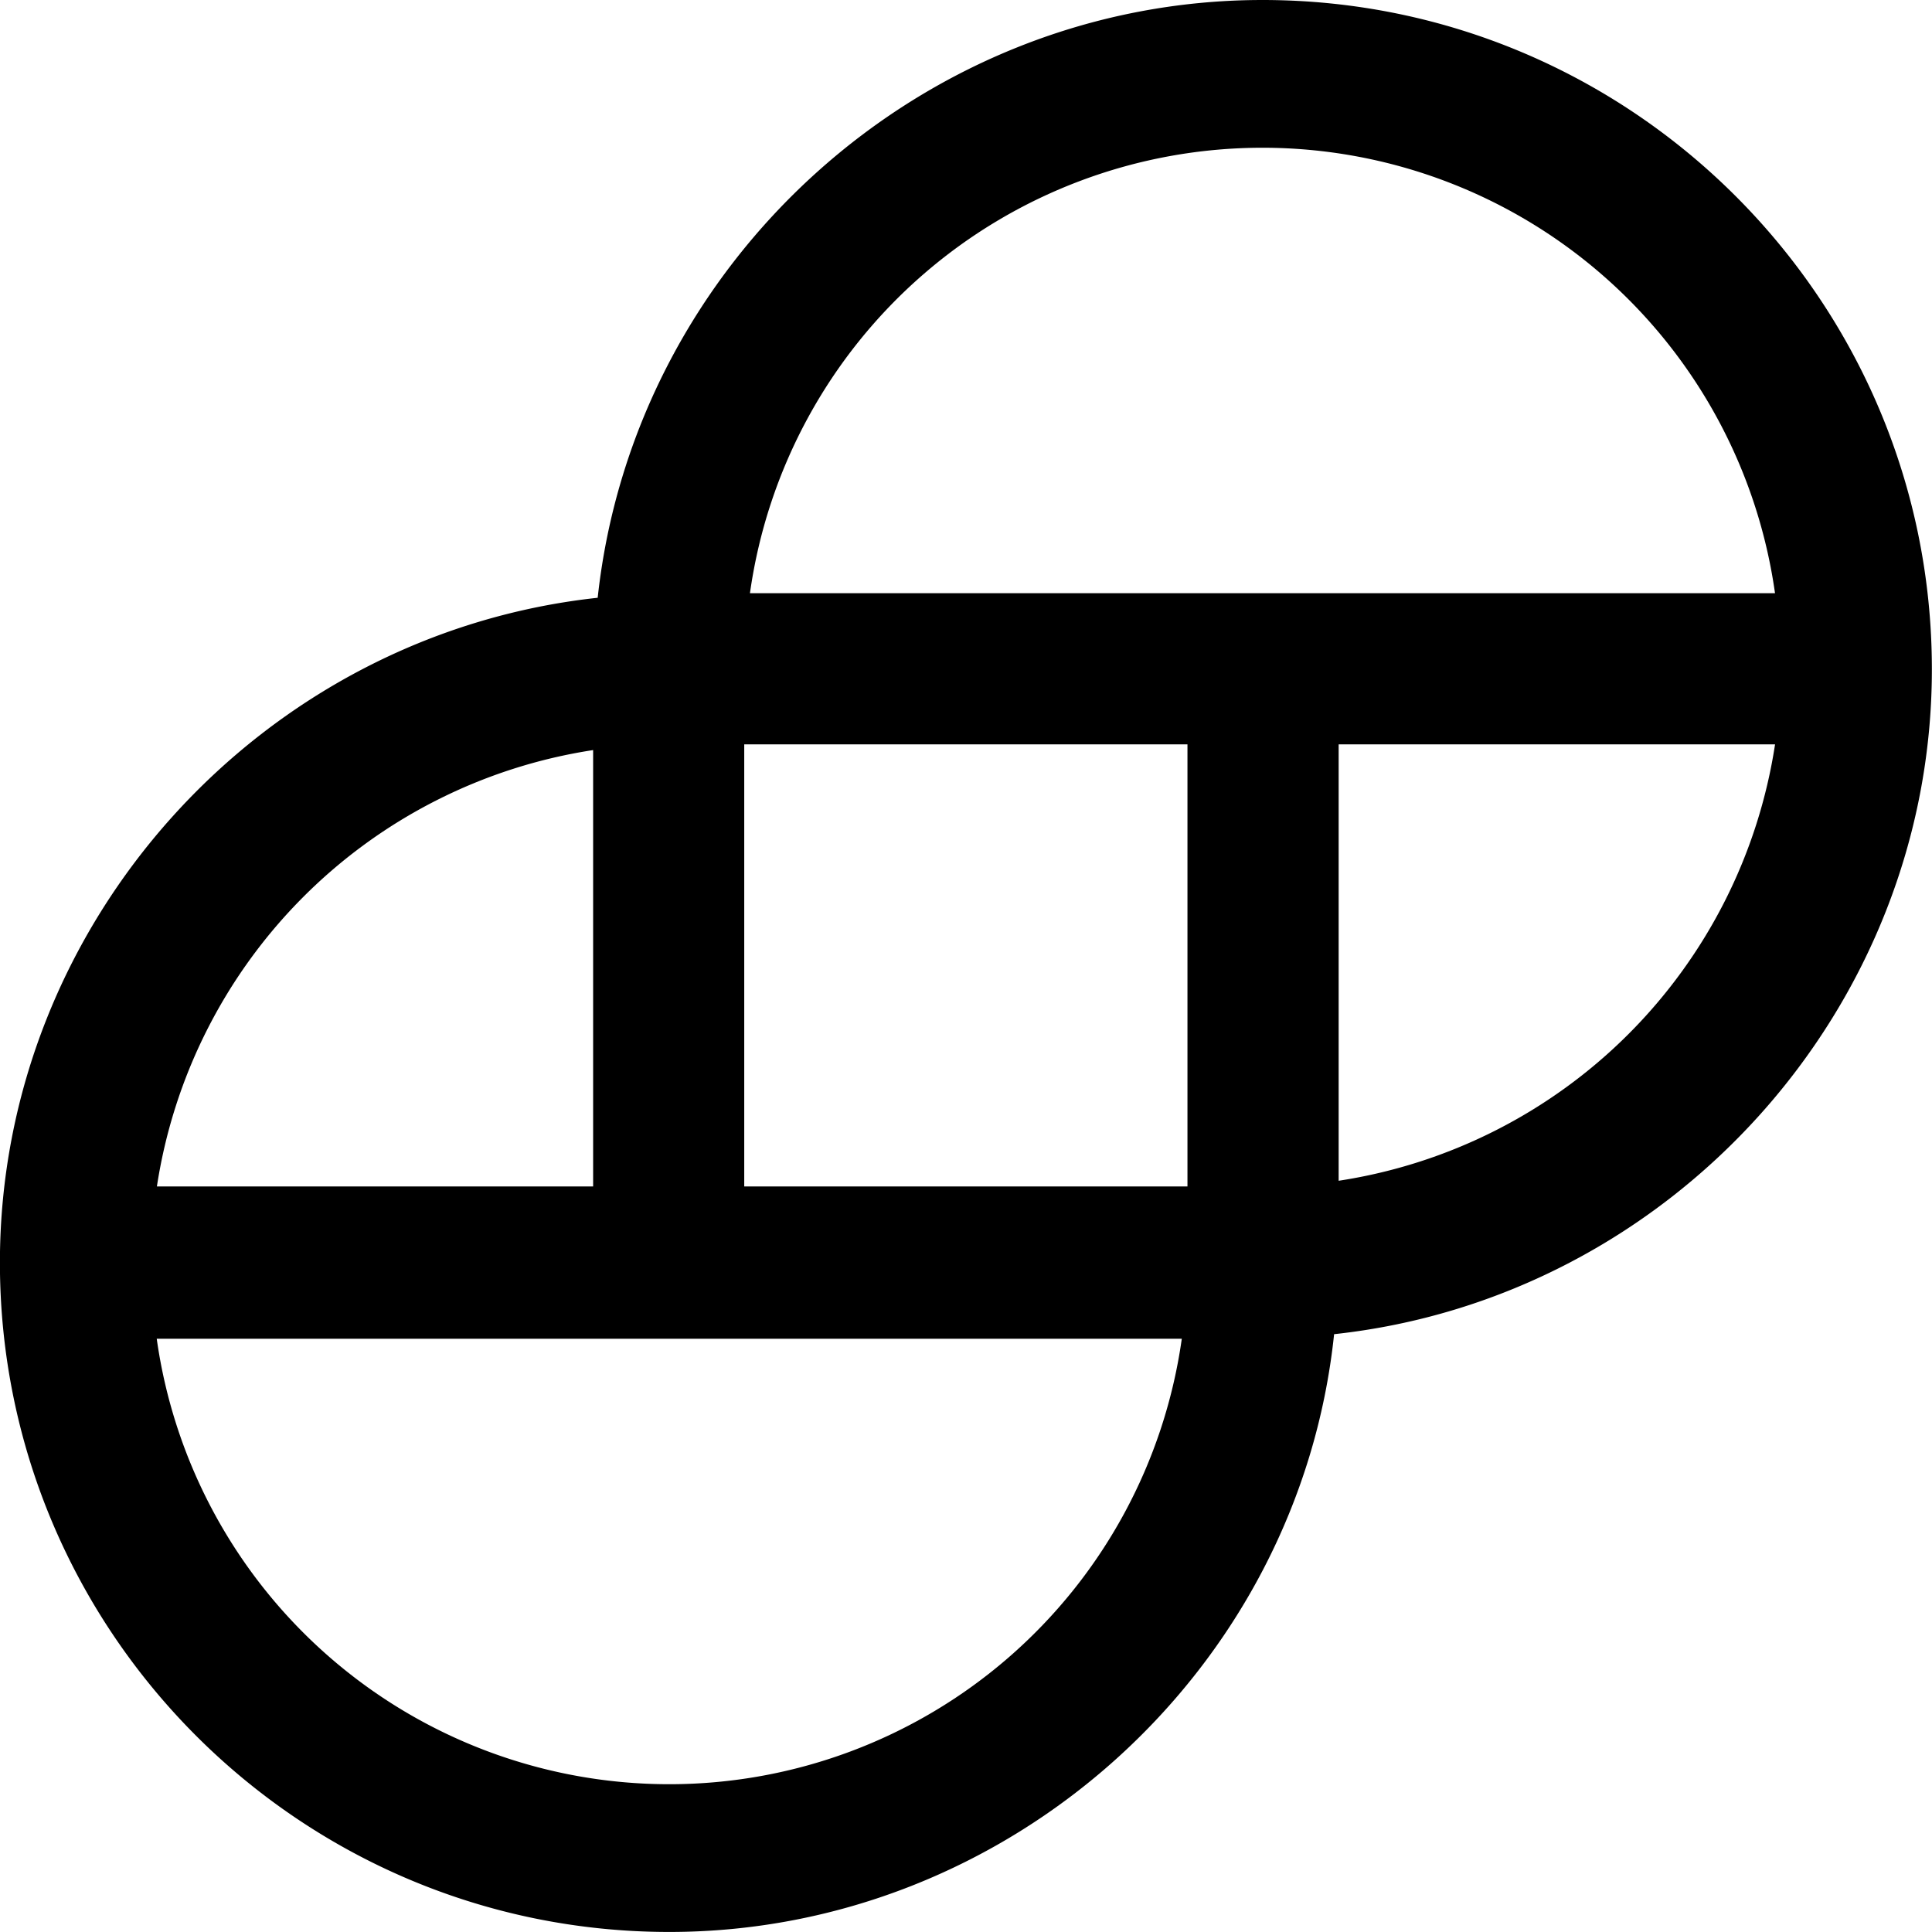 <svg xmlns="http://www.w3.org/2000/svg" fill="currentColor" viewBox="132.9 202.31 44.98 44.98"><path d="M162.293 202.31c-7.911 0-14.631 6.085-15.478 13.917-7.832.847-13.917 7.567-13.917 15.478 0 8.599 6.985 15.584 15.584 15.584 7.911 0 14.658-6.085 15.478-13.917 7.832-.847 13.917-7.567 13.917-15.478 0-8.599-6.985-15.584-15.584-15.584m11.933 17.33a12.13 12.13 0 0 1-10.16 10.16v-10.16zm-37.677 10.319a12.13 12.13 0 0 1 10.16-10.186v10.16h-10.16zm23.865 3.519a12.05 12.05 0 0 1-23.865 0zm.132-13.838v10.292h-10.319V219.64zm13.679-3.519H150.36a12.05 12.05 0 0 1 23.865 0"/></svg>
